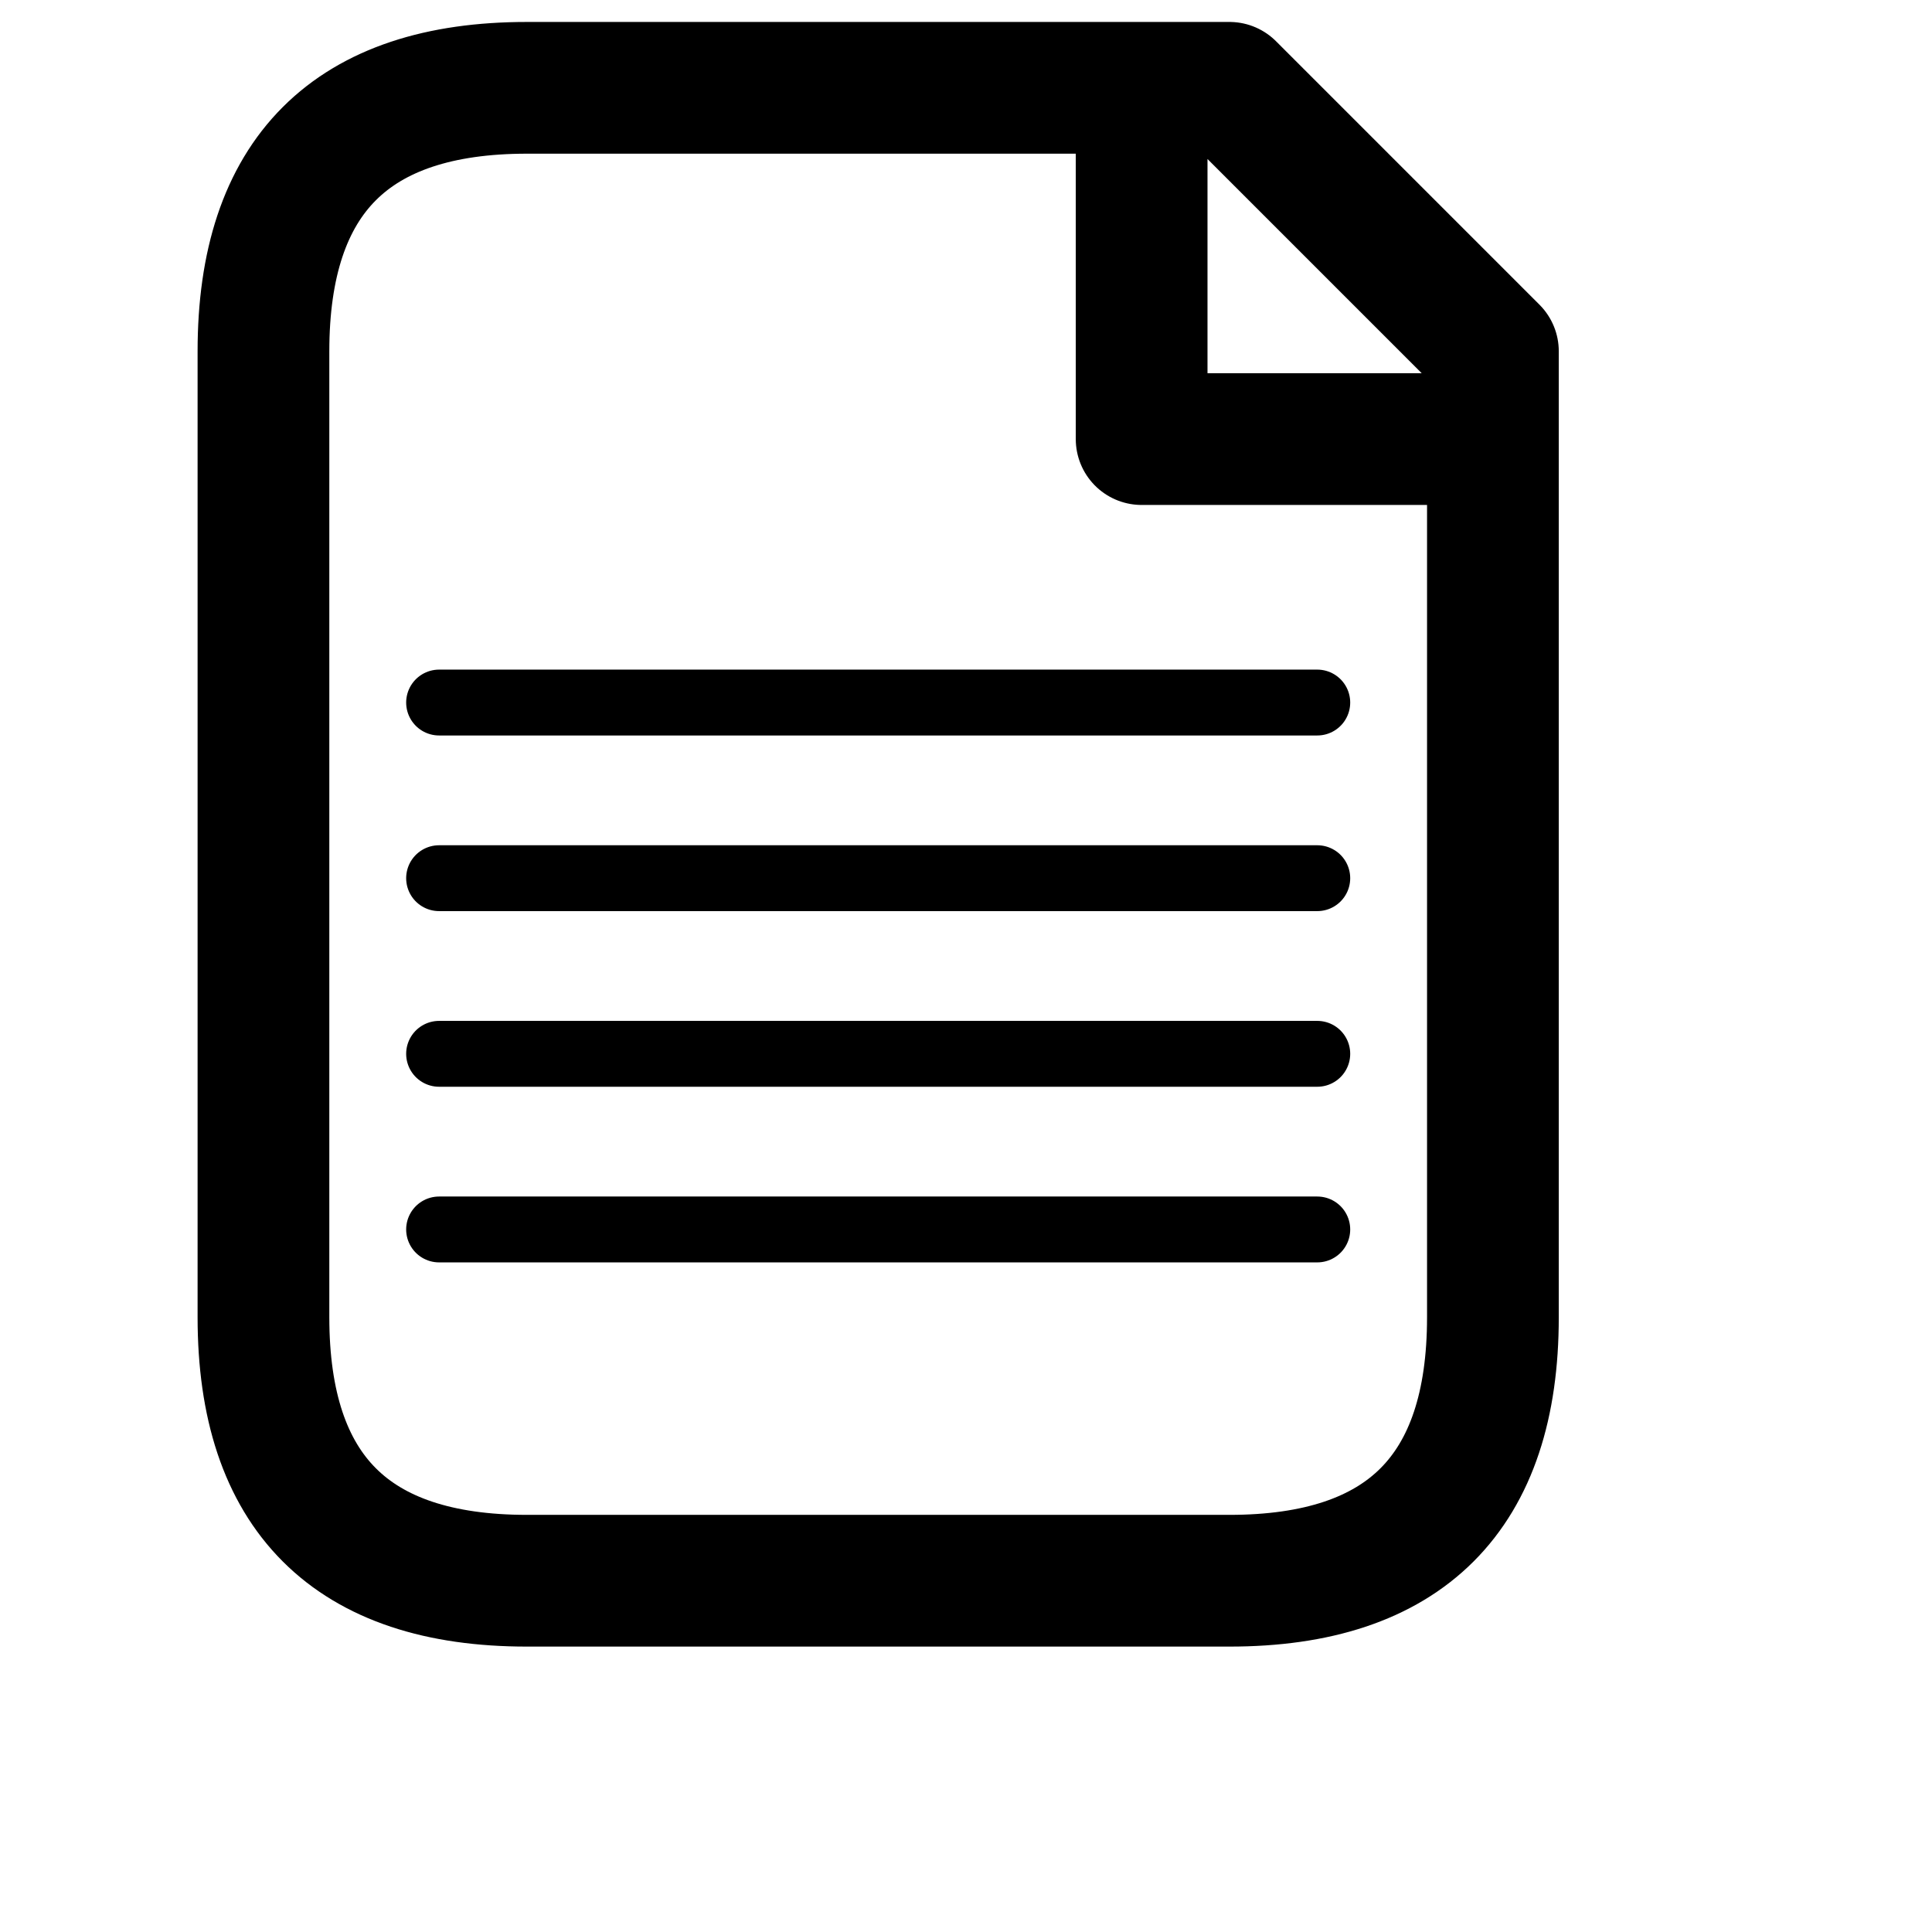 <svg xmlns="http://www.w3.org/2000/svg" width="100" height="100" viewBox="0 0 18 22" fill="none" stroke="#000" stroke-width="1.5" stroke-linecap="round" stroke-linejoin="round">
    <path d="M 15 4 L 15 15 C 15 17 14 18 12 18 L 4 18 C 2 18 1 17 1 15 L 1 4 C 1 2 2 1 4 1 L 12 1 L 15 4 M 15 5 l -4 0 l 0 -4" />
	<path d="M 13 8 L 3 8 M 3 10 L 13 10 M 3 12 L 13 12 M 3 14 L 13 14" stroke-width=".75"/>
</svg>
